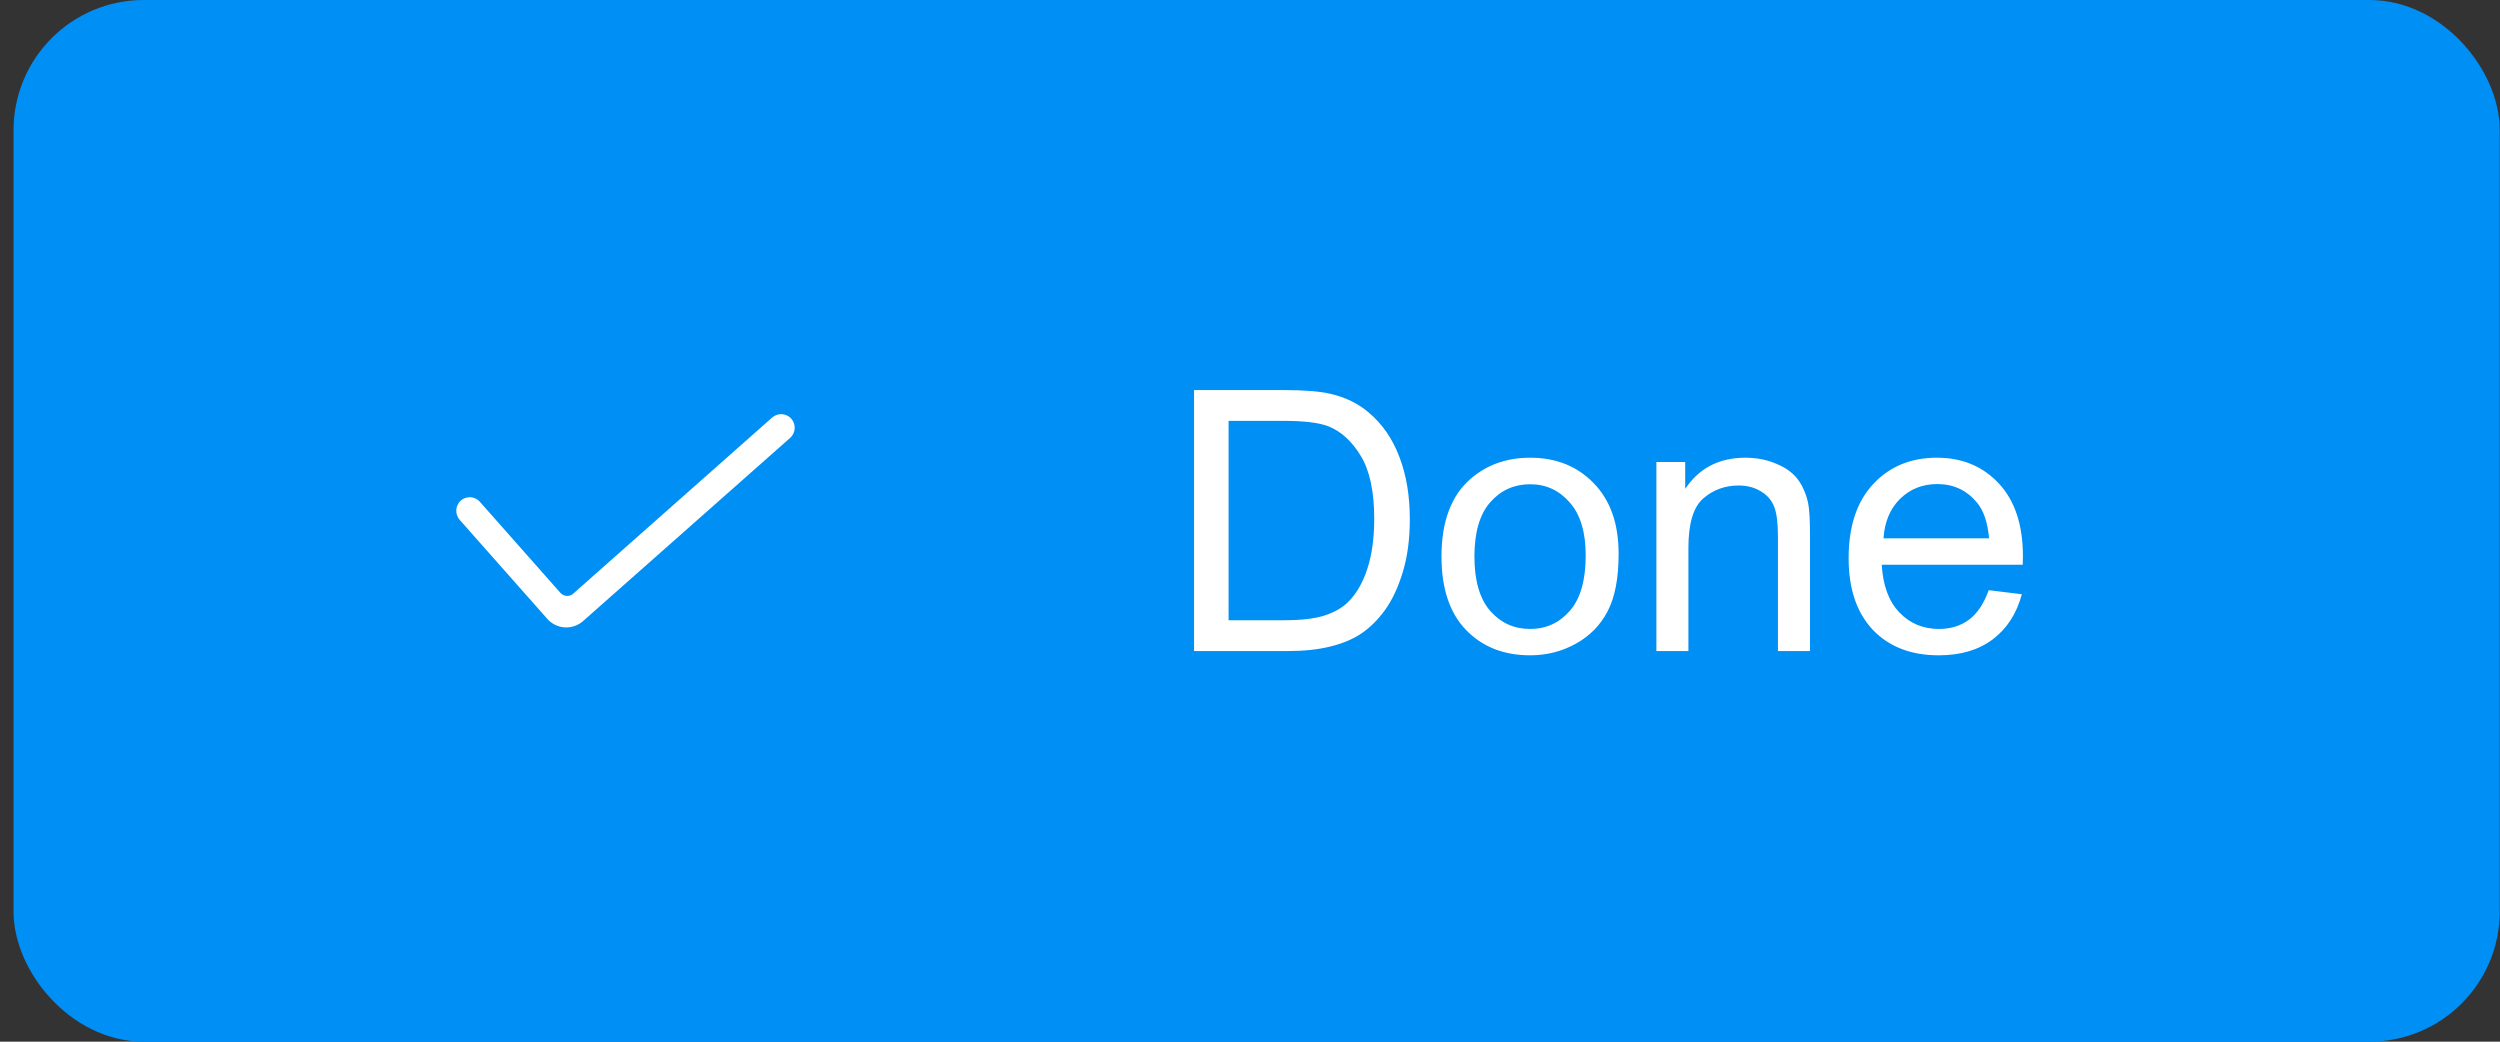 <svg width="96" height="40" viewBox="0 0 96 40" fill="none" xmlns="http://www.w3.org/2000/svg">
<rect x="0" y="0" width="96" height="40" fill="#333333" stroke="none"/>
<rect x="1.52" y="1" width="93.47" height="38" rx="4" fill="#008FF4"/>
<g clip-path="url(#clip0_4_549)">
<g clip-path="url(#clip1_4_549)">
<path d="M21.016 23.765L17.661 19.973C17.578 19.882 17.529 19.766 17.522 19.643C17.515 19.521 17.551 19.4 17.623 19.3C17.67 19.239 17.729 19.189 17.797 19.153C17.866 19.117 17.941 19.098 18.018 19.095C18.095 19.091 18.171 19.106 18.242 19.136C18.313 19.166 18.376 19.212 18.427 19.269L21.521 22.767C21.582 22.836 21.668 22.878 21.76 22.883C21.851 22.889 21.941 22.858 22.01 22.797L29.649 16.035C29.753 15.943 29.888 15.896 30.026 15.904C30.164 15.912 30.294 15.975 30.386 16.078C30.477 16.181 30.524 16.317 30.516 16.455C30.508 16.593 30.446 16.722 30.342 16.814L22.39 23.849C22.196 24.02 21.943 24.107 21.685 24.091C21.428 24.076 21.187 23.959 21.016 23.765Z" fill="white"/>
</g>
</g>
<path d="M45.852 25V14.979H49.304C50.083 14.979 50.678 15.026 51.088 15.122C51.662 15.254 52.152 15.493 52.558 15.84C53.086 16.287 53.48 16.858 53.74 17.556C54.005 18.248 54.137 19.041 54.137 19.935C54.137 20.696 54.048 21.37 53.87 21.958C53.692 22.546 53.465 23.034 53.187 23.421C52.908 23.804 52.603 24.107 52.27 24.33C51.942 24.549 51.544 24.715 51.074 24.829C50.609 24.943 50.074 25 49.468 25H45.852ZM47.178 23.817H49.317C49.978 23.817 50.495 23.756 50.869 23.633C51.247 23.51 51.548 23.337 51.772 23.113C52.086 22.799 52.33 22.377 52.503 21.849C52.681 21.315 52.77 20.671 52.77 19.914C52.77 18.866 52.596 18.061 52.25 17.501C51.908 16.936 51.491 16.558 50.999 16.366C50.644 16.23 50.072 16.161 49.283 16.161H47.178V23.817ZM55.353 21.37C55.353 20.026 55.727 19.03 56.475 18.383C57.099 17.845 57.86 17.576 58.758 17.576C59.756 17.576 60.572 17.904 61.205 18.561C61.839 19.212 62.155 20.115 62.155 21.268C62.155 22.202 62.014 22.938 61.731 23.476C61.453 24.009 61.046 24.424 60.508 24.72C59.975 25.016 59.391 25.164 58.758 25.164C57.742 25.164 56.919 24.838 56.29 24.186C55.666 23.535 55.353 22.596 55.353 21.37ZM56.618 21.37C56.618 22.3 56.821 22.997 57.227 23.462C57.632 23.922 58.143 24.152 58.758 24.152C59.368 24.152 59.877 23.92 60.282 23.455C60.688 22.99 60.891 22.282 60.891 21.329C60.891 20.431 60.685 19.752 60.275 19.292C59.87 18.827 59.364 18.595 58.758 18.595C58.143 18.595 57.632 18.825 57.227 19.285C56.821 19.745 56.618 20.44 56.618 21.37ZM63.605 25V17.74H64.712V18.773C65.245 17.975 66.015 17.576 67.022 17.576C67.46 17.576 67.861 17.656 68.226 17.815C68.595 17.97 68.87 18.175 69.053 18.431C69.235 18.686 69.363 18.989 69.436 19.34C69.481 19.568 69.504 19.966 69.504 20.536V25H68.273V20.584C68.273 20.083 68.226 19.709 68.13 19.463C68.034 19.212 67.863 19.014 67.617 18.868C67.376 18.718 67.091 18.643 66.763 18.643C66.239 18.643 65.785 18.809 65.402 19.142C65.024 19.474 64.835 20.105 64.835 21.035V25H63.605ZM76.367 22.662L77.639 22.819C77.438 23.562 77.067 24.139 76.524 24.549C75.982 24.959 75.289 25.164 74.446 25.164C73.384 25.164 72.541 24.838 71.917 24.186C71.297 23.53 70.987 22.612 70.987 21.432C70.987 20.21 71.302 19.262 71.931 18.588C72.56 17.913 73.375 17.576 74.378 17.576C75.349 17.576 76.142 17.907 76.757 18.567C77.372 19.228 77.68 20.158 77.68 21.356C77.68 21.429 77.677 21.539 77.673 21.685H72.259C72.304 22.482 72.53 23.093 72.936 23.517C73.341 23.94 73.847 24.152 74.453 24.152C74.904 24.152 75.289 24.034 75.608 23.797C75.927 23.56 76.18 23.182 76.367 22.662ZM72.327 20.673H76.381C76.326 20.062 76.171 19.604 75.916 19.299C75.524 18.825 75.016 18.588 74.392 18.588C73.826 18.588 73.35 18.777 72.963 19.155C72.58 19.534 72.368 20.039 72.327 20.673Z" fill="white"/>
<rect x="1.52" y="1" width="93.47" height="38" rx="4" stroke="#008FF4" stroke-width="2"/>
<defs>
<clipPath id="clip0_4_549">
<rect width="13" height="8.19" fill="white" transform="translate(17.52 15.905)"/>
</clipPath>
<clipPath id="clip1_4_549">
<rect width="12.998" height="8.19" fill="white" transform="translate(17.52 15.905)"/>
</clipPath>
</defs>
</svg>
